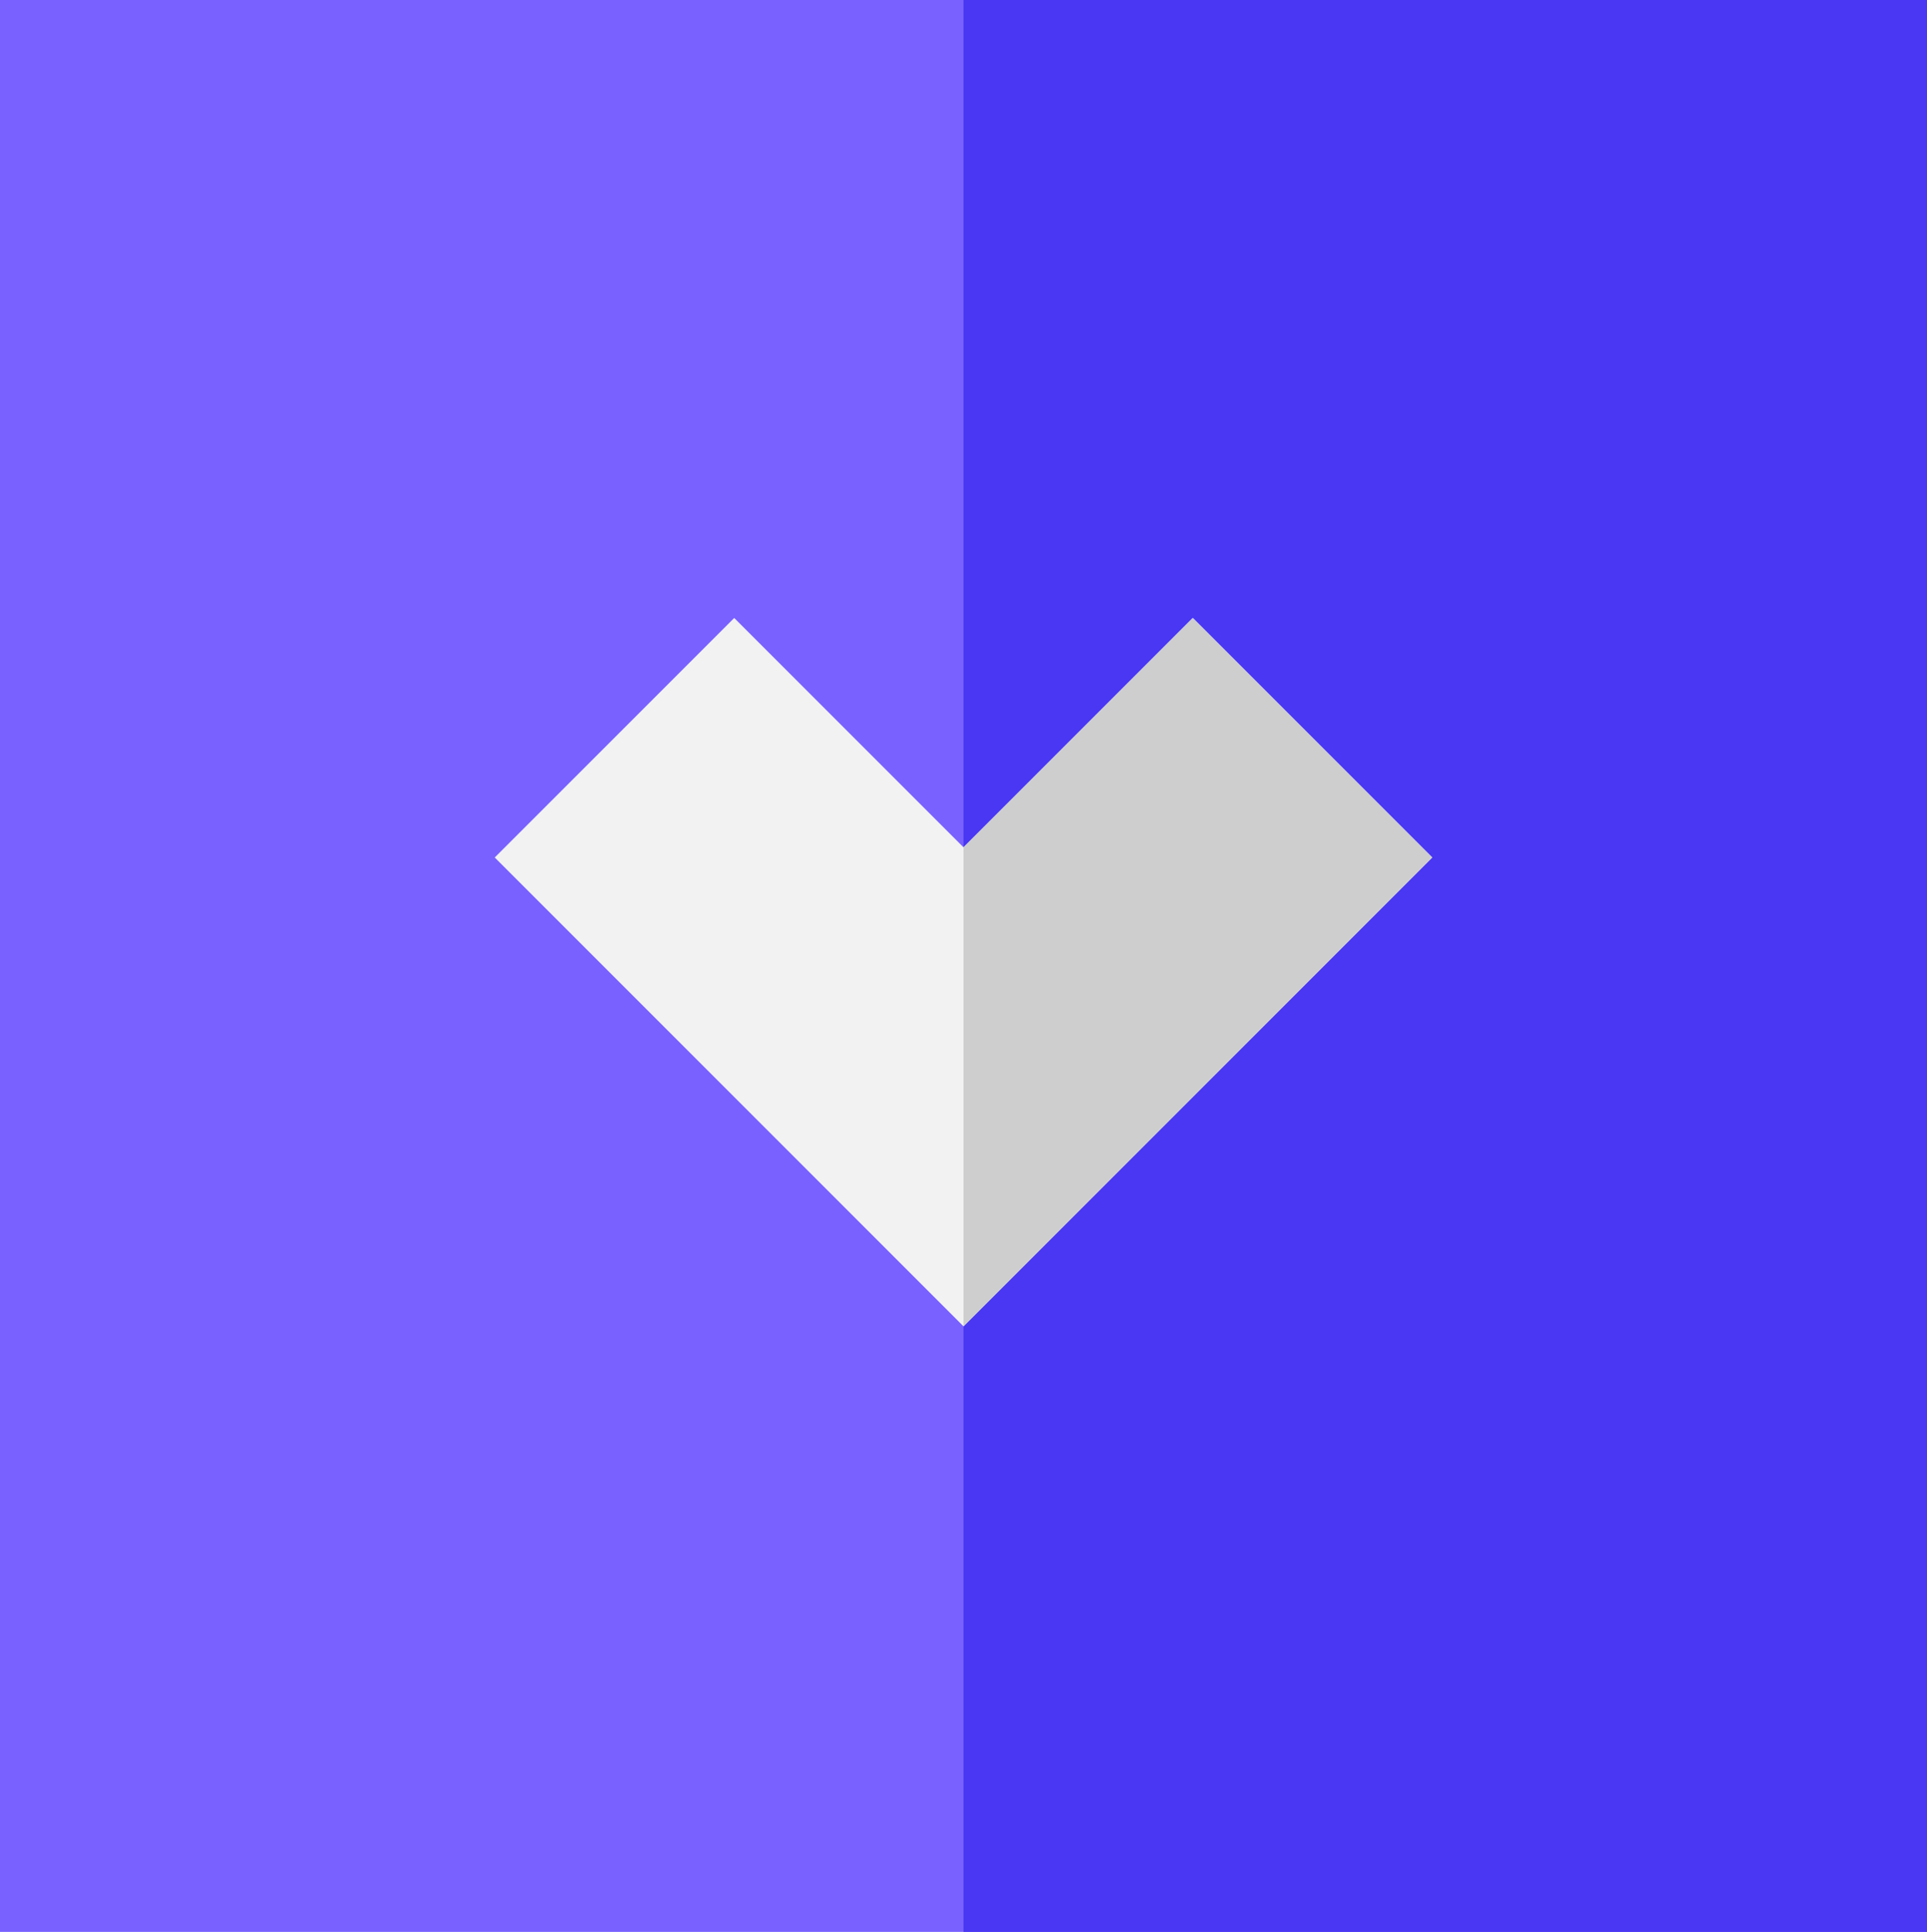 <?xml version="1.0" encoding="utf-8"?>
<!-- Generator: Adobe Illustrator 21.0.0, SVG Export Plug-In . SVG Version: 6.00 Build 0)  -->
<svg version="1.1" xmlns="http://www.w3.org/2000/svg" xmlns:xlink="http://www.w3.org/1999/xlink" x="0px" y="0px"
	 viewBox="0 0 170.6 171" style="enable-background:new 0 0 170.6 171;" xml:space="preserve">
<style type="text/css">
	.st0{display:none;}
	.st1{display:inline;fill:#4937F4;}
	.st2{display:inline;fill:#7861FF;}
	.st3{display:inline;fill:#CECECE;}
	.st4{display:inline;fill:#F2F2F2;}
	.st5{fill:#7861FF;}
	.st6{fill:#4937F4;}
	.st7{fill:#F2F2F2;}
	.st8{fill:#CECECE;}
	.st9{display:inline;}
</style>
<g id="Capa_1" class="st0">
	<rect x="170.7" y="170" class="st1" width="170.6" height="190"/>
	<rect x="170.7" y="170" class="st2" width="85.3" height="190"/>
	<polygon class="st3" points="245.9,306.5 287.4,265 245.9,223.4 224.6,244.7 244.9,265 224.6,285.3 	"/>
	<polygon class="st4" points="224.6,244.7 245.9,223.4 256,233.6 256,296.3 245.9,306.5 224.6,285.3 244.9,265 	"/>
</g>
<g id="Layer_4">
	<rect y="-11" class="st5" width="170.6" height="190"/>
	<rect x="85.3" y="-11" class="st6" width="85.3" height="190"/>
	<polygon class="st7" points="85.3,117.4 43.8,75.9 65,54.7 85.3,75 105.6,54.7 126.8,75.9 	"/>
	<polygon class="st8" points="105.6,54.7 85.3,75 85.3,117.4 126.8,75.9 	"/>
</g>
<g id="Layer_3" class="st0">
	<rect x="-0.7" y="-6" class="st2" width="170.6" height="190"/>
	<rect x="84.6" y="-6" class="st1" width="85.3" height="190"/>
	<polygon class="st4" points="94.8,130.5 53.3,89 94.8,47.4 116,68.7 95.7,89 116,109.3 	"/>
	<polygon class="st3" points="116,68.7 94.8,47.4 84.6,57.6 84.6,120.3 94.8,130.5 116,109.3 95.7,89 	"/>
</g>
<g id="Layer_2" class="st0">
	<g class="st9">
		<rect class="st5" width="170.6" height="171"/>
		<rect x="85.3" class="st6" width="85.3" height="171"/>
		<polygon class="st7" points="105.6,114.5 85.3,95.7 65,114.5 43.8,94.9 85.3,56.5 126.8,94.9 		"/>
		<polygon class="st8" points="85.3,56.5 85.3,95.7 105.6,114.5 126.8,94.9 		"/>
	</g>
</g>
</svg>
